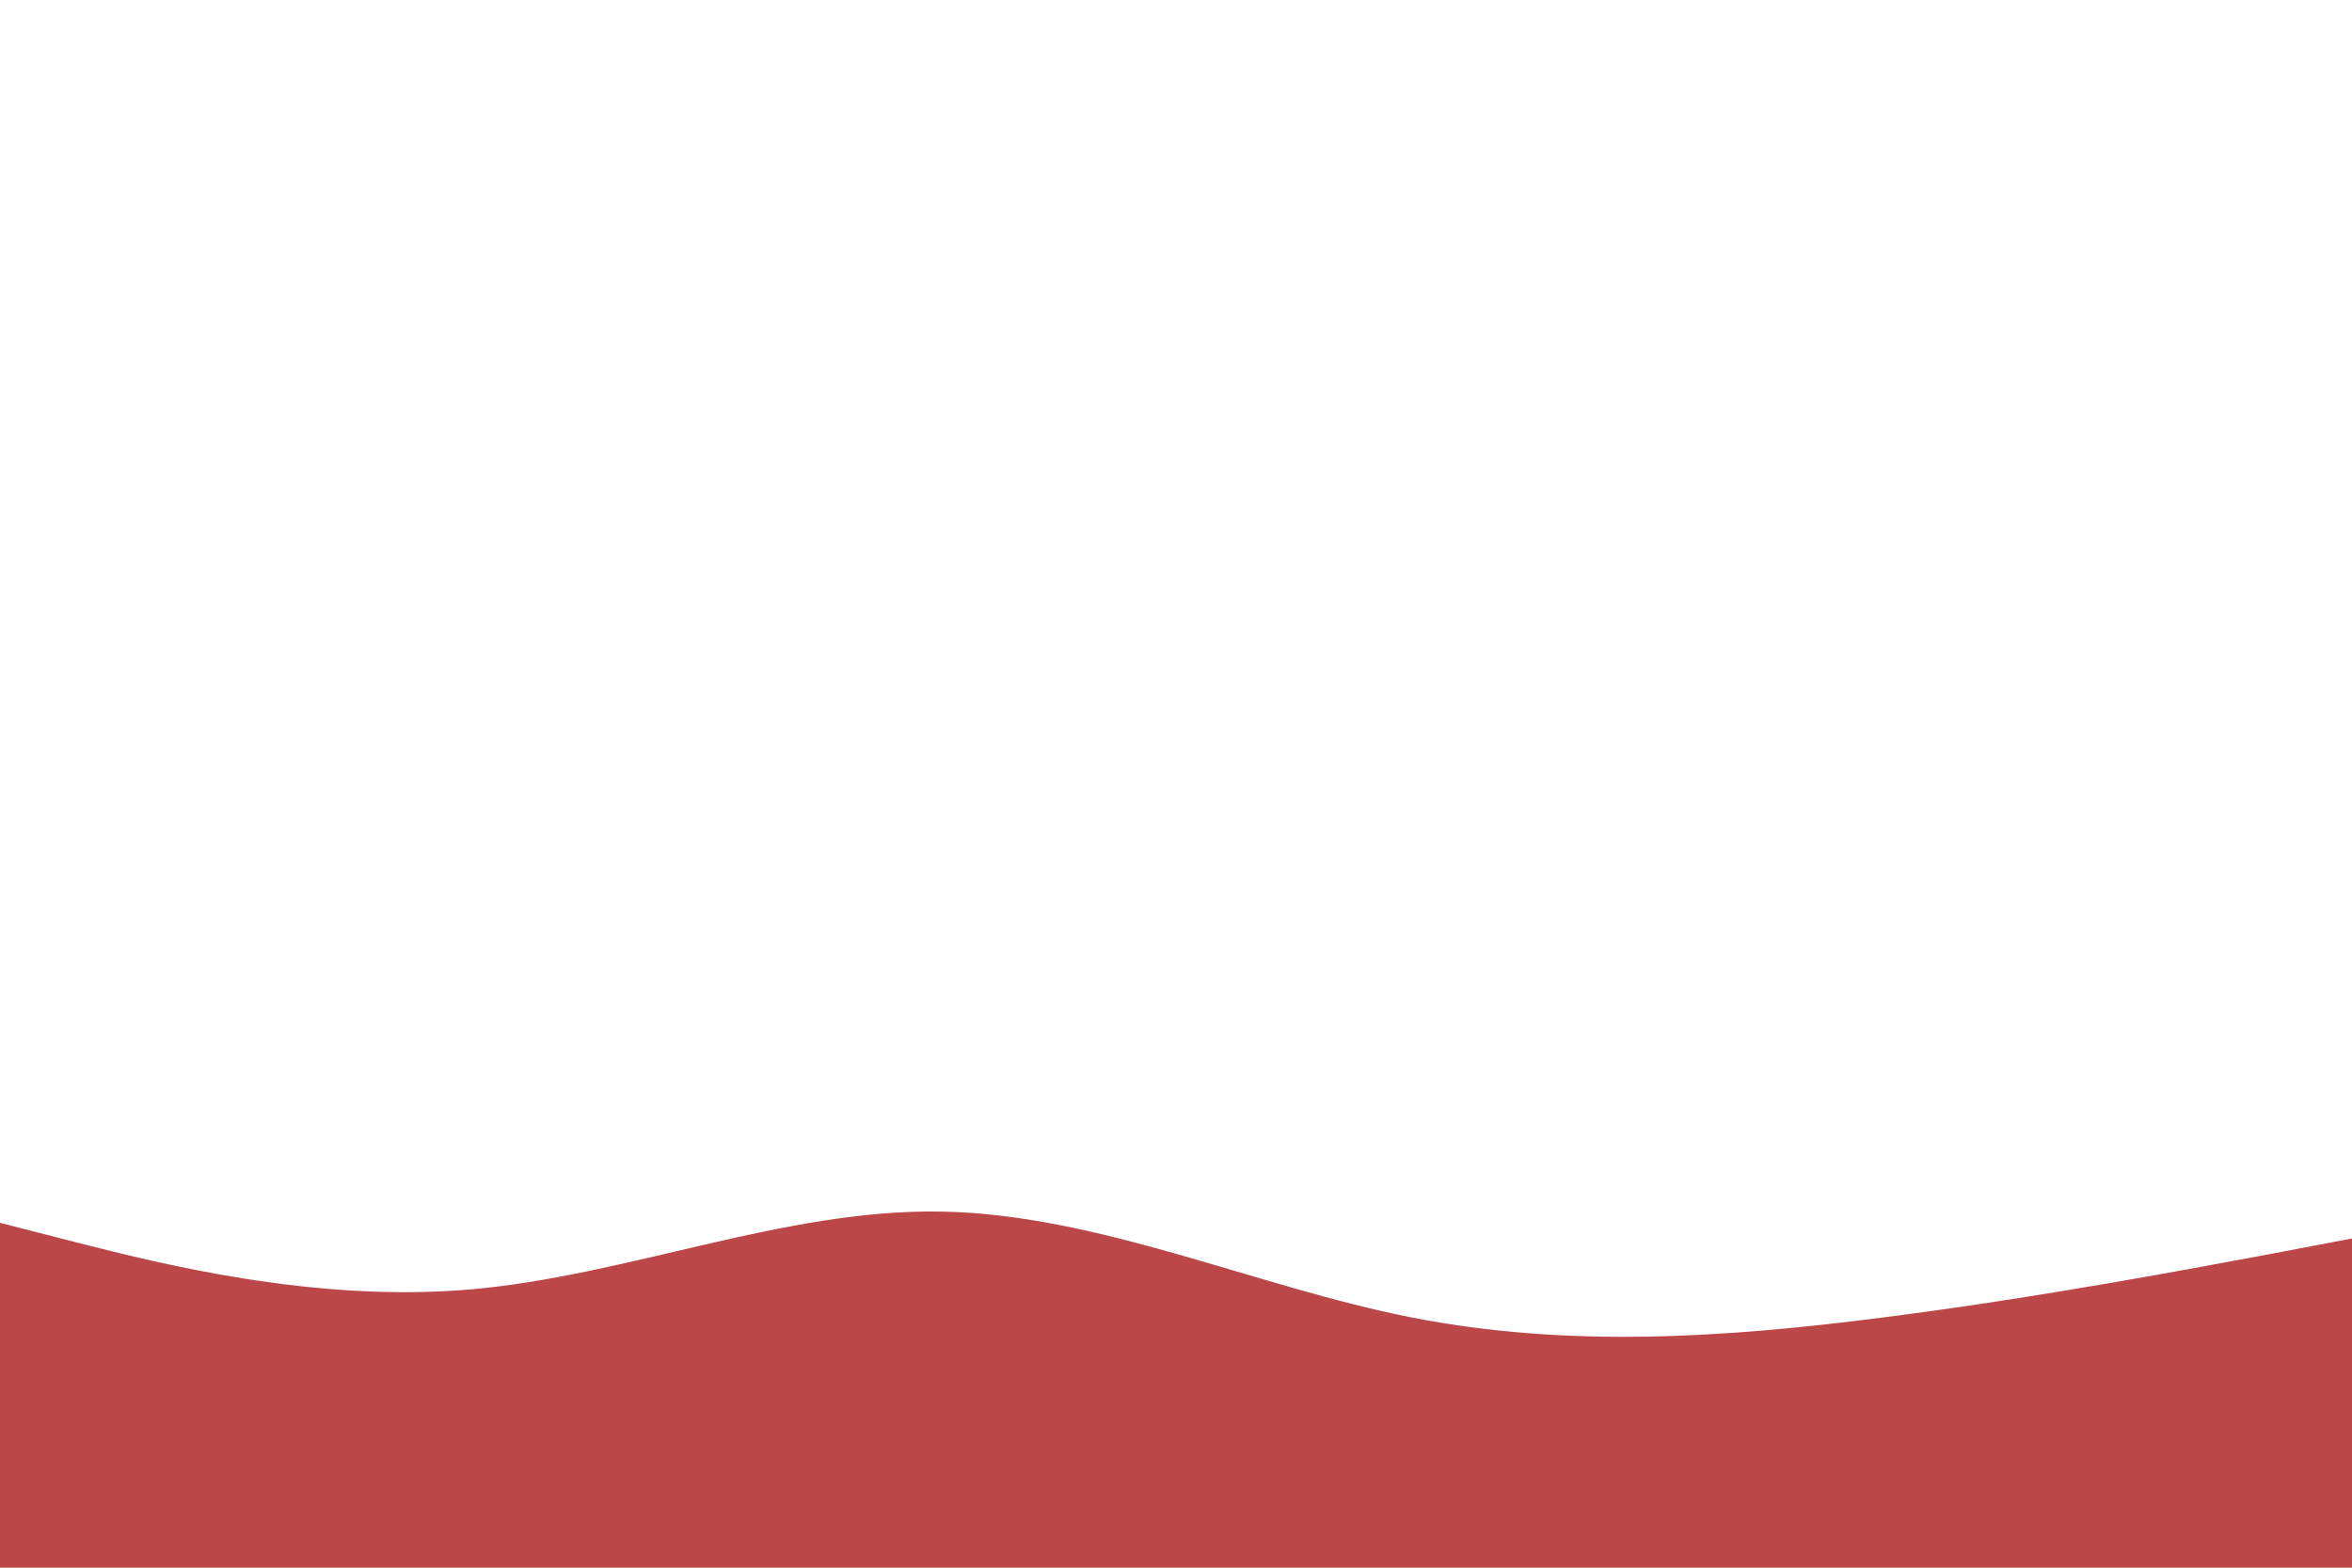 <svg id="visual" viewBox="0 0 900 600" width="900" height="600" xmlns="http://www.w3.org/2000/svg" xmlns:xlink="http://www.w3.org/1999/xlink" version="1.1"><path d="M0 468L30 475.7C60 483.3 120 498.7 180 493.5C240 488.3 300 462.7 360 463.7C420 464.7 480 492.3 540 504.2C600 516 660 512 720 504.3C780 496.7 840 485.3 870 479.7L900 474L900 601L870 601C840 601 780 601 720 601C660 601 600 601 540 601C480 601 420 601 360 601C300 601 240 601 180 601C120 601 60 601 30 601L0 601Z" fill="#BC4749" stroke-linecap="round" stroke-linejoin="miter"></path></svg>